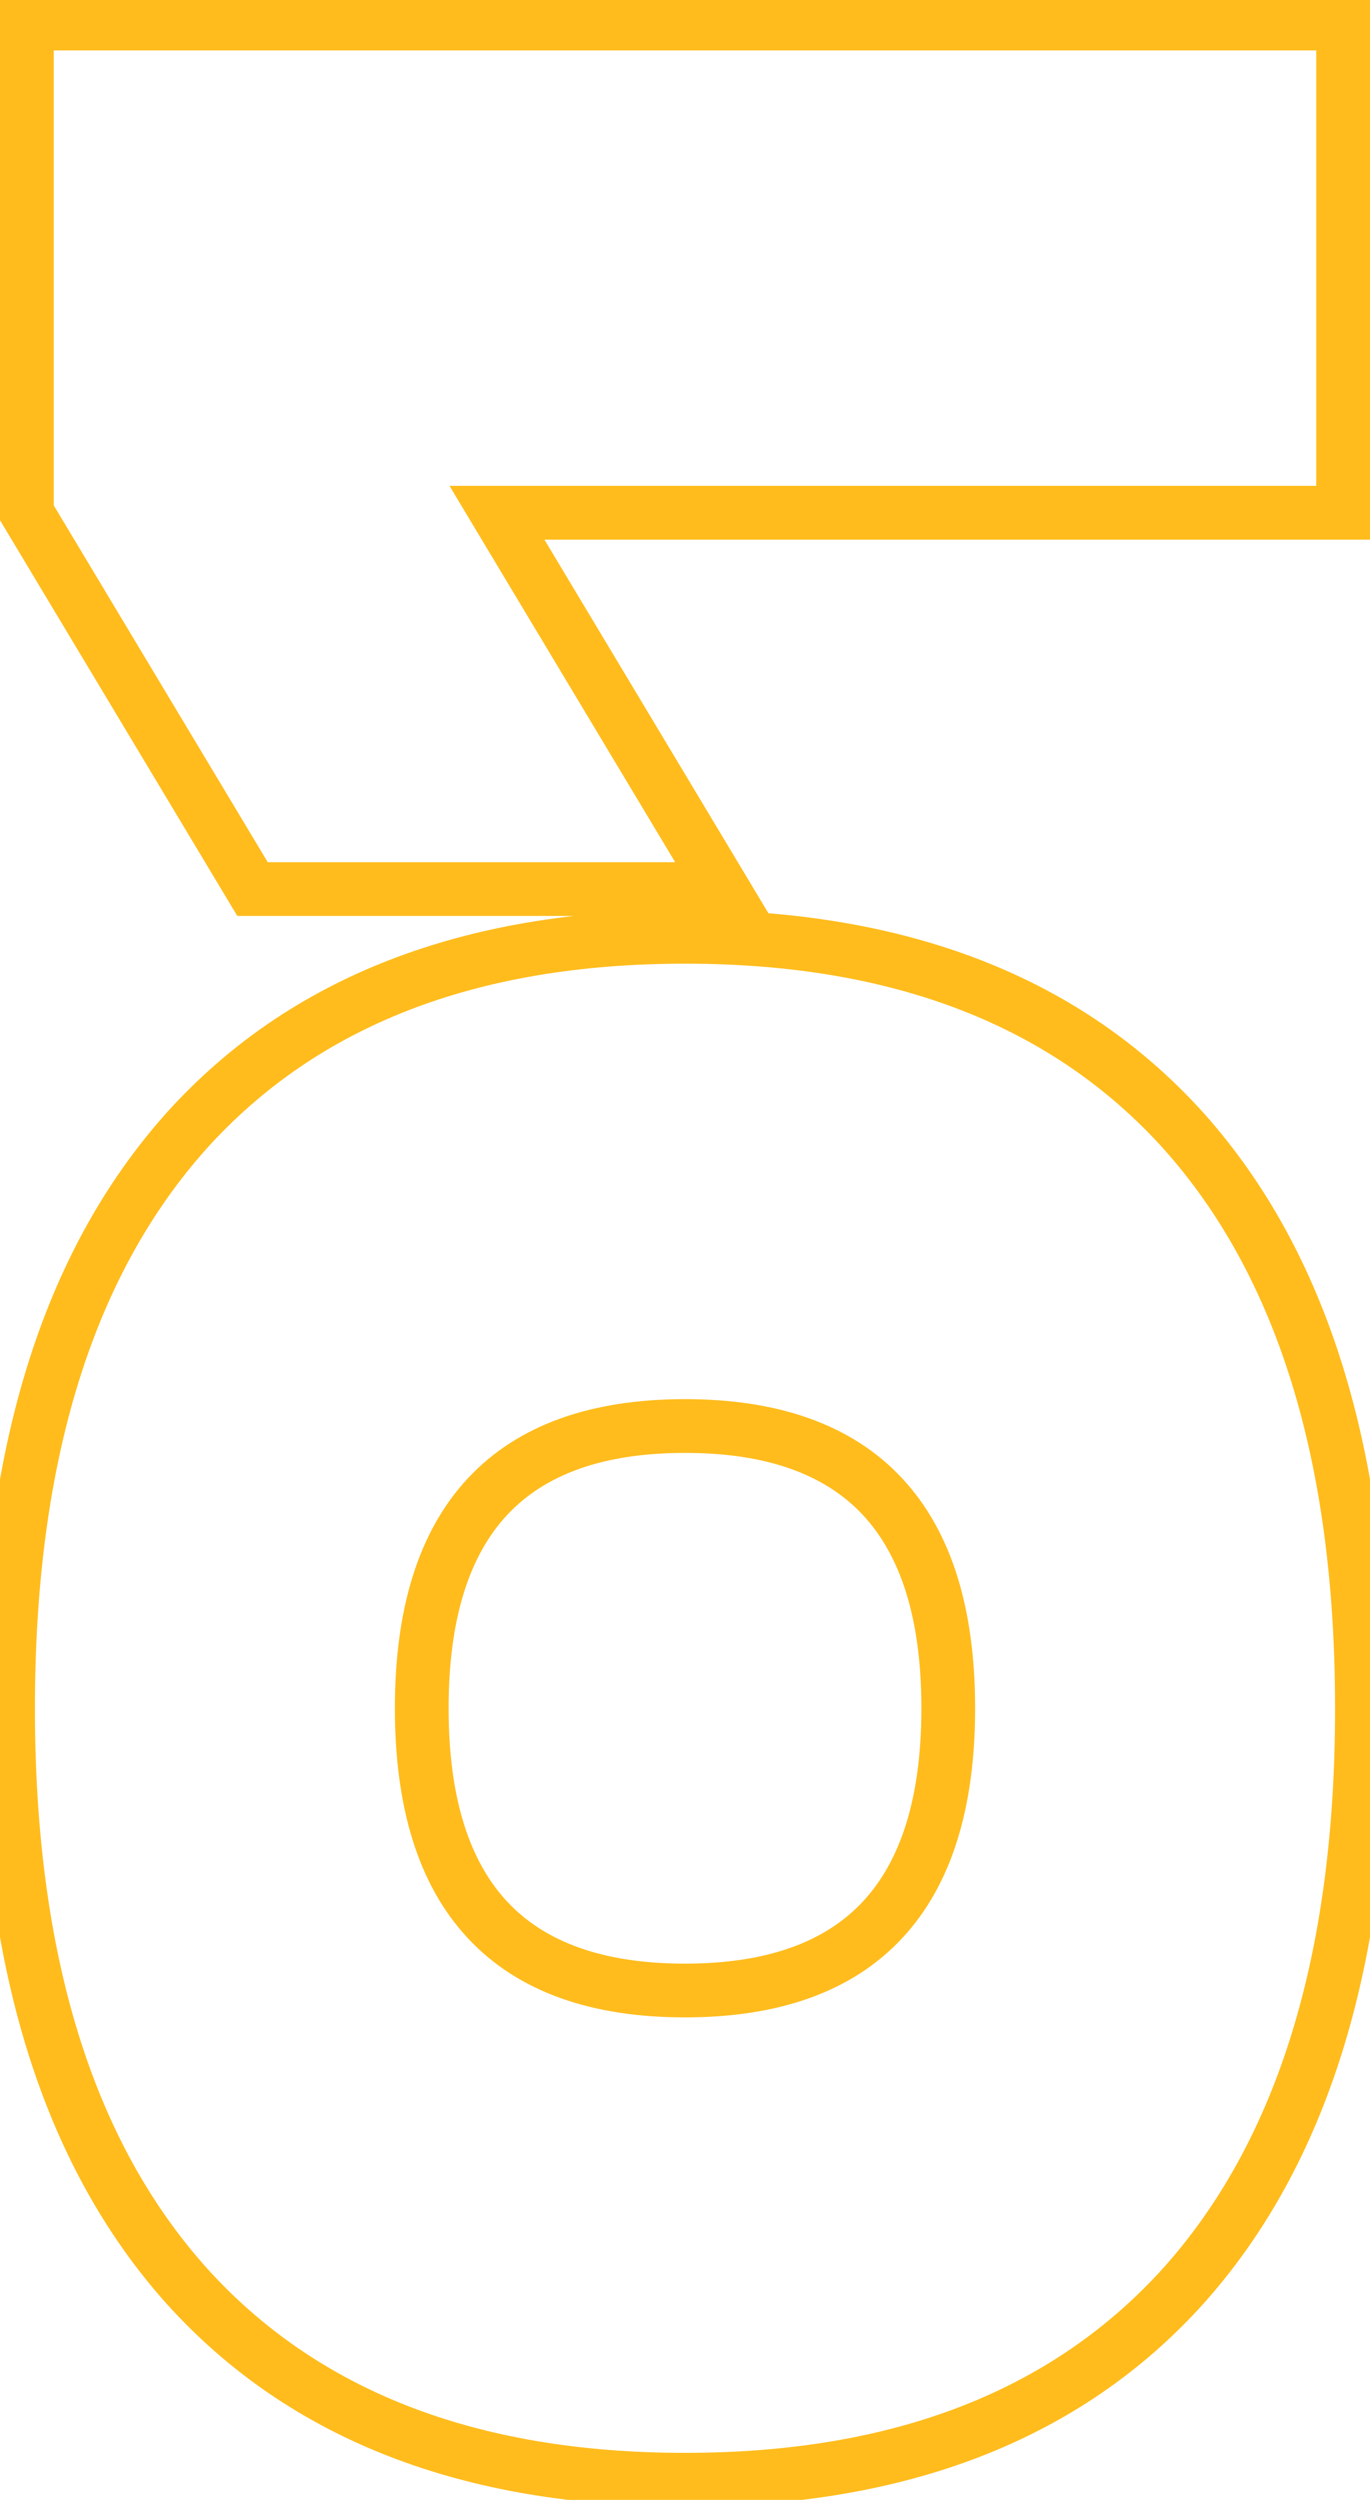 <svg width="51" height="93" viewBox="0 0 51 93" fill="none" xmlns="http://www.w3.org/2000/svg">
<path d="M6.95 85.04L6.205 85.707L6.208 85.71L6.95 85.04ZM44.05 85.04L44.792 85.71L44.795 85.707L44.05 85.04ZM44.05 42.06L44.795 41.393L44.792 41.39L44.05 42.06ZM6.95 42.06L6.208 41.39L6.205 41.393L6.95 42.06ZM34.3 63.55C34.3 66.912 33.514 69.248 32.119 70.743C30.736 72.225 28.594 73.05 25.5 73.05L25.5 75.05C28.939 75.05 31.697 74.126 33.581 72.107C35.453 70.102 36.3 67.188 36.3 63.55L34.3 63.55ZM25.5 73.05C22.406 73.05 20.264 72.225 18.881 70.743C17.486 69.248 16.7 66.912 16.7 63.55L14.7 63.55C14.7 67.188 15.547 70.102 17.419 72.107C19.303 74.126 22.061 75.05 25.5 75.05L25.5 73.05ZM16.7 63.55C16.7 60.188 17.486 57.852 18.881 56.357C20.264 54.876 22.406 54.05 25.5 54.05L25.5 52.05C22.061 52.05 19.303 52.974 17.419 54.993C15.547 56.998 14.7 59.912 14.7 63.55L16.7 63.55ZM25.5 54.05C28.594 54.05 30.736 54.876 32.119 56.357C33.514 57.852 34.3 60.188 34.3 63.55L36.3 63.55C36.3 59.912 35.453 56.998 33.581 54.993C31.697 52.974 28.939 52.05 25.5 52.05L25.5 54.05ZM-0.7 63.55C-0.7 73.075 1.551 80.514 6.205 85.707L7.695 84.373C3.483 79.673 1.3 72.785 1.3 63.55L-0.7 63.55ZM6.208 85.71C10.781 90.775 17.263 93.25 25.5 93.25L25.5 91.25C17.683 91.25 11.799 88.918 7.692 84.37L6.208 85.71ZM25.5 93.25C33.737 93.25 40.219 90.775 44.792 85.71L43.308 84.37C39.201 88.918 33.317 91.25 25.5 91.25L25.5 93.25ZM44.795 85.707C49.449 80.514 51.7 73.075 51.7 63.55L49.7 63.55C49.7 72.785 47.517 79.673 43.305 84.373L44.795 85.707ZM51.7 63.55C51.7 54.025 49.449 46.586 44.795 41.393L43.305 42.727C47.517 47.427 49.7 54.315 49.7 63.55L51.7 63.55ZM44.792 41.39C40.219 36.325 33.737 33.85 25.5 33.85L25.5 35.85C33.317 35.85 39.201 38.182 43.308 42.73L44.792 41.39ZM25.5 33.85C17.263 33.85 10.781 36.325 6.208 41.39L7.692 42.73C11.799 38.182 17.683 35.85 25.5 35.85L25.5 33.85ZM6.205 41.393C1.551 46.586 -0.7 54.025 -0.7 63.55L1.3 63.55C1.3 54.315 3.483 47.427 7.695 42.727L6.205 41.393ZM1 19.075L-7.08976e-06 19.075L-7.07765e-06 19.352L0.142 19.59L1 19.075ZM9.4 33.075L8.543 33.59L8.834 34.075L9.4 34.075L9.4 33.075ZM26.9 33.075L26.9 34.075L28.666 34.075L27.758 32.561L26.9 33.075ZM18.5 19.075L18.5 18.075L16.734 18.075L17.642 19.59L18.5 19.075ZM50 19.075L50 20.075L51 20.075L51 19.075L50 19.075ZM50 0.875L51 0.875L51 -0.125L50 -0.125L50 0.875ZM1 0.875L1 -0.125L-7.92901e-06 -0.125L-7.8853e-06 0.875L1 0.875ZM0.142 19.59L8.543 33.59L10.258 32.561L1.857 18.561L0.142 19.59ZM9.4 34.075L26.9 34.075L26.9 32.075L9.4 32.075L9.4 34.075ZM27.758 32.561L19.358 18.561L17.642 19.59L26.043 33.59L27.758 32.561ZM18.5 20.075L50 20.075L50 18.075L18.5 18.075L18.5 20.075ZM51 19.075L51 0.875L49 0.875L49 19.075L51 19.075ZM50 -0.125L1 -0.125L1 1.875L50 1.875L50 -0.125ZM-7.8853e-06 0.875L-7.08976e-06 19.075L2 19.075L2 0.875L-7.8853e-06 0.875Z" fill="#FFBC1C"/>
</svg>
